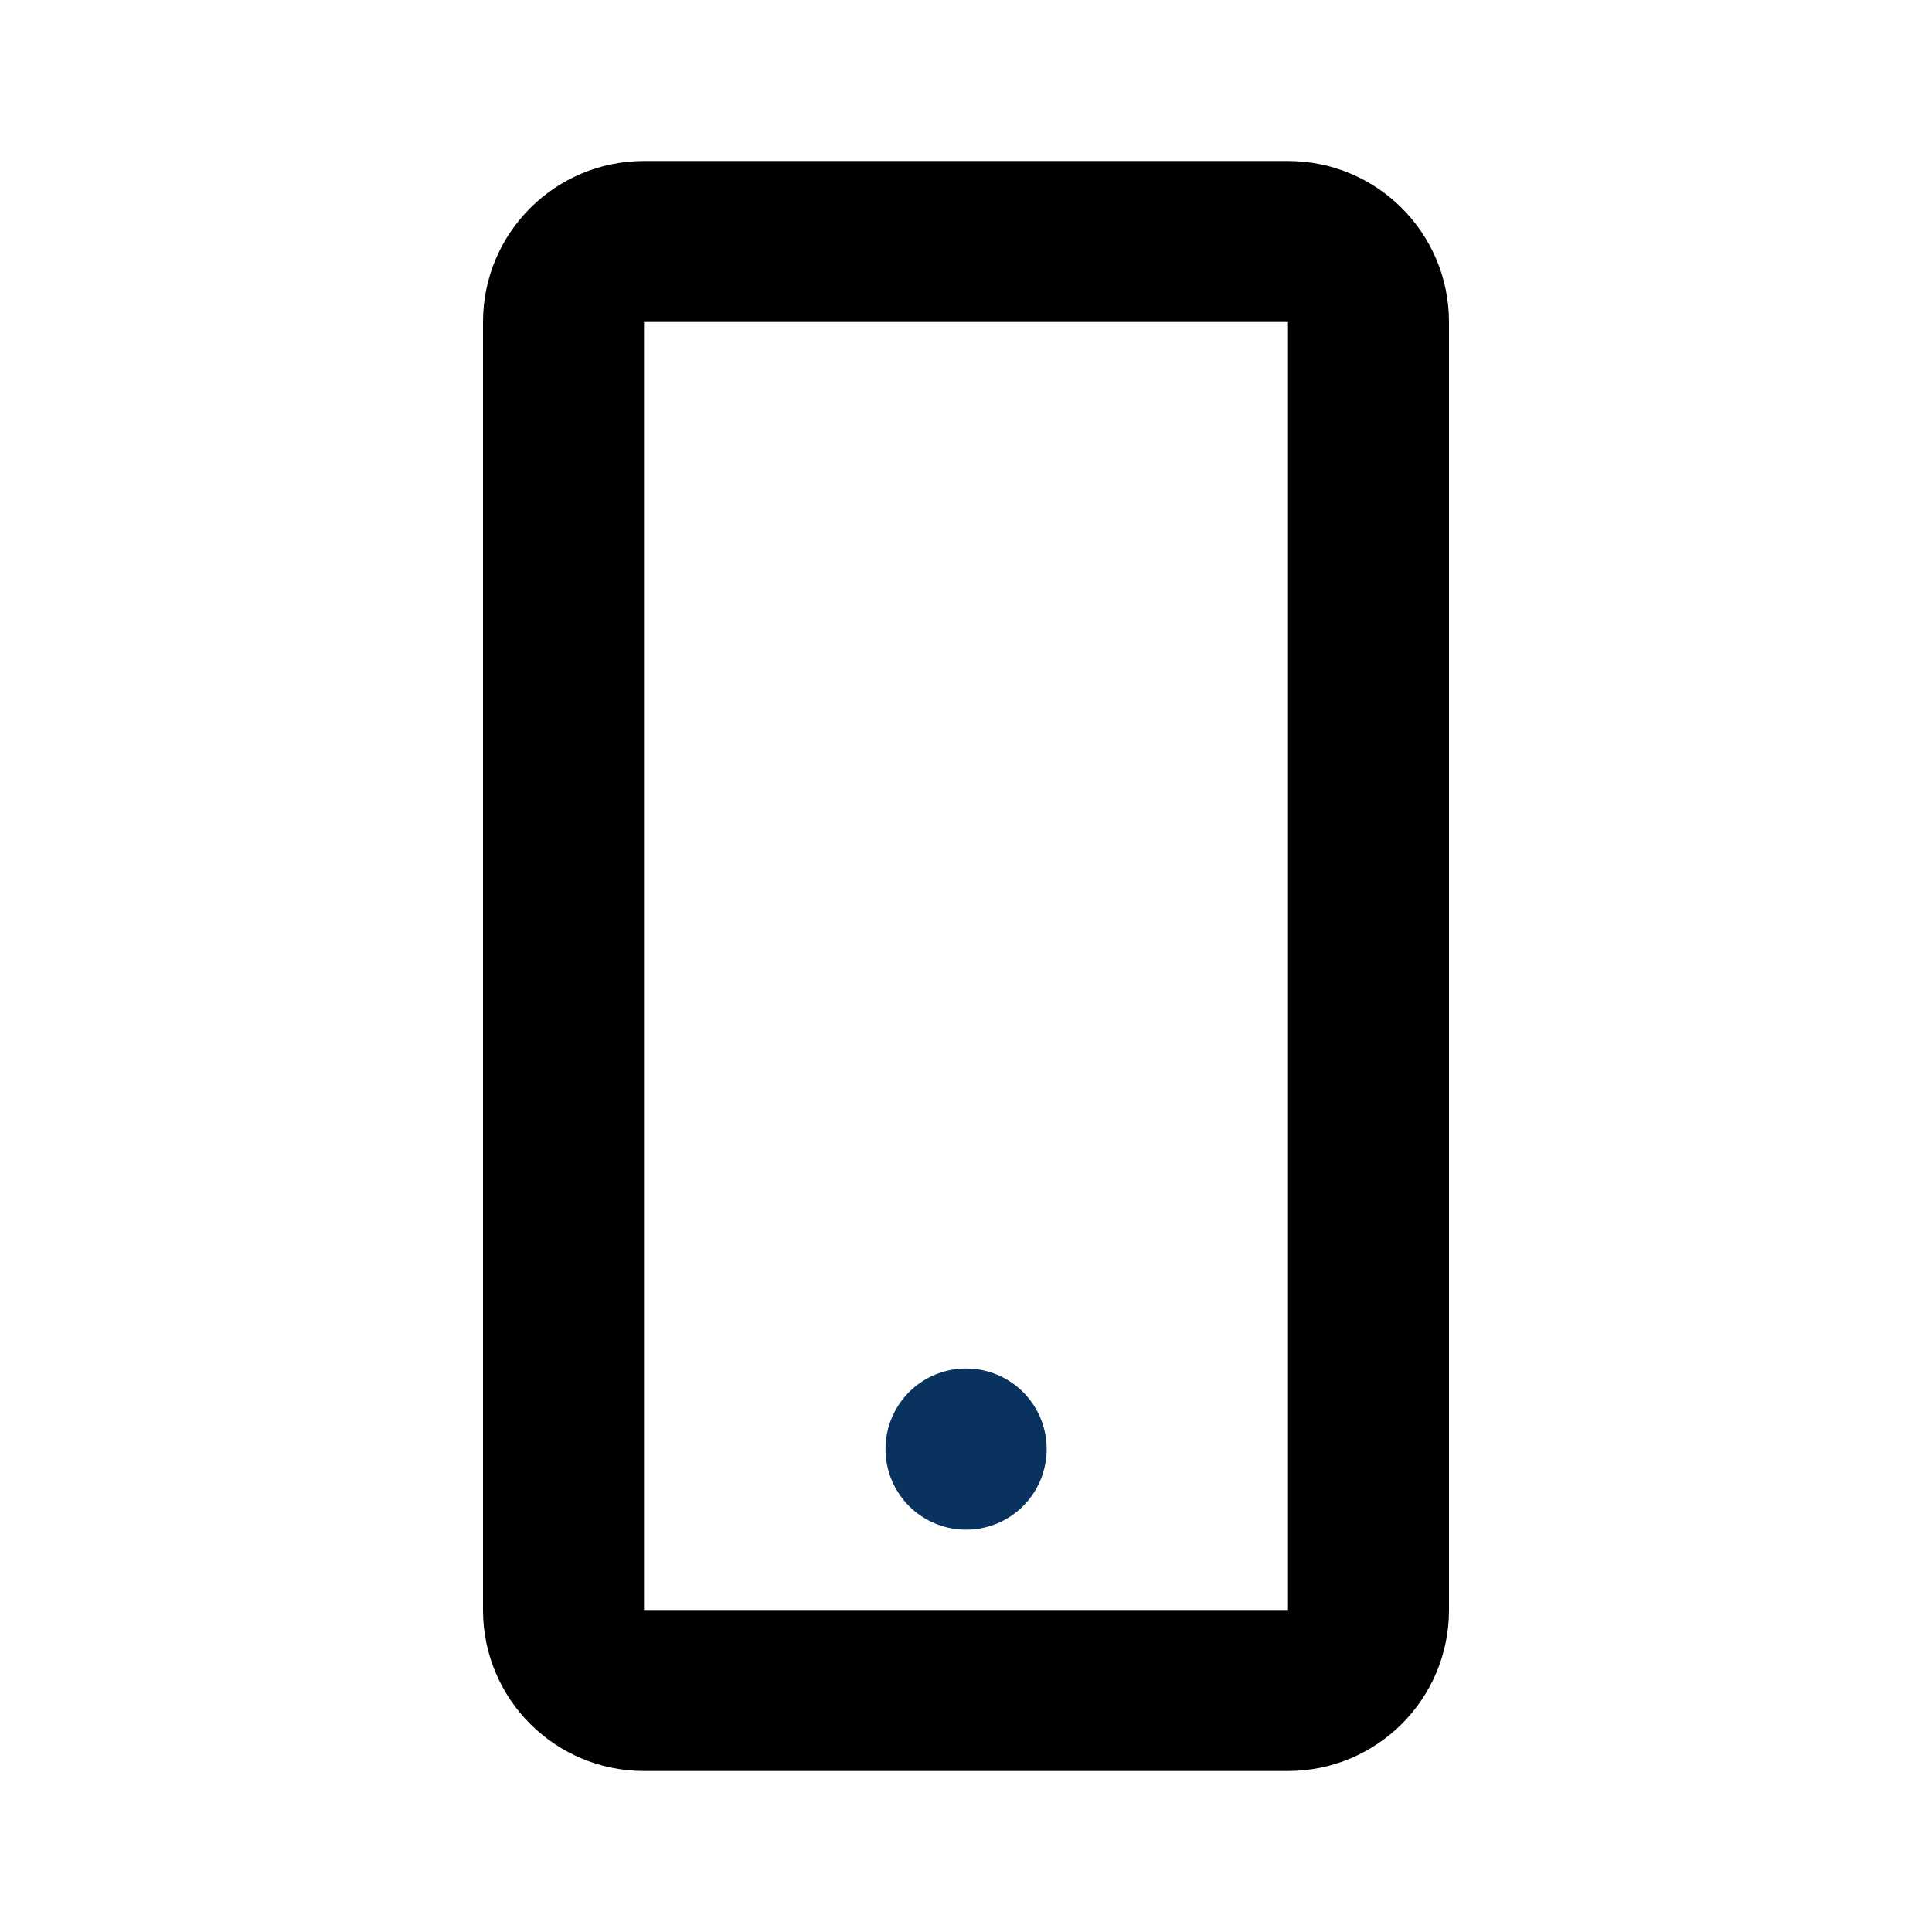 <svg width="24" height="24" viewBox="0 0 24 24" fill="none" xmlns="http://www.w3.org/2000/svg">
<path d="M8 4H16V2H8V4ZM16 4V20H18V4H16ZM16 20H8V22H16V20ZM8 20V4H6V20H8ZM8 20H8H6C6 21.105 6.895 22 8 22V20ZM16 20V22C17.105 22 18 21.105 18 20H16ZM16 4H18C18 2.895 17.105 2 16 2V4ZM8 2C6.895 2 6 2.895 6 4H8V4V2Z" fill="currentColor"/>
<path d="M12 18H12.002V18.002H12V18Z" stroke="#09335E" stroke-width="2" stroke-linecap="round" stroke-linejoin="round"/>
</svg>
